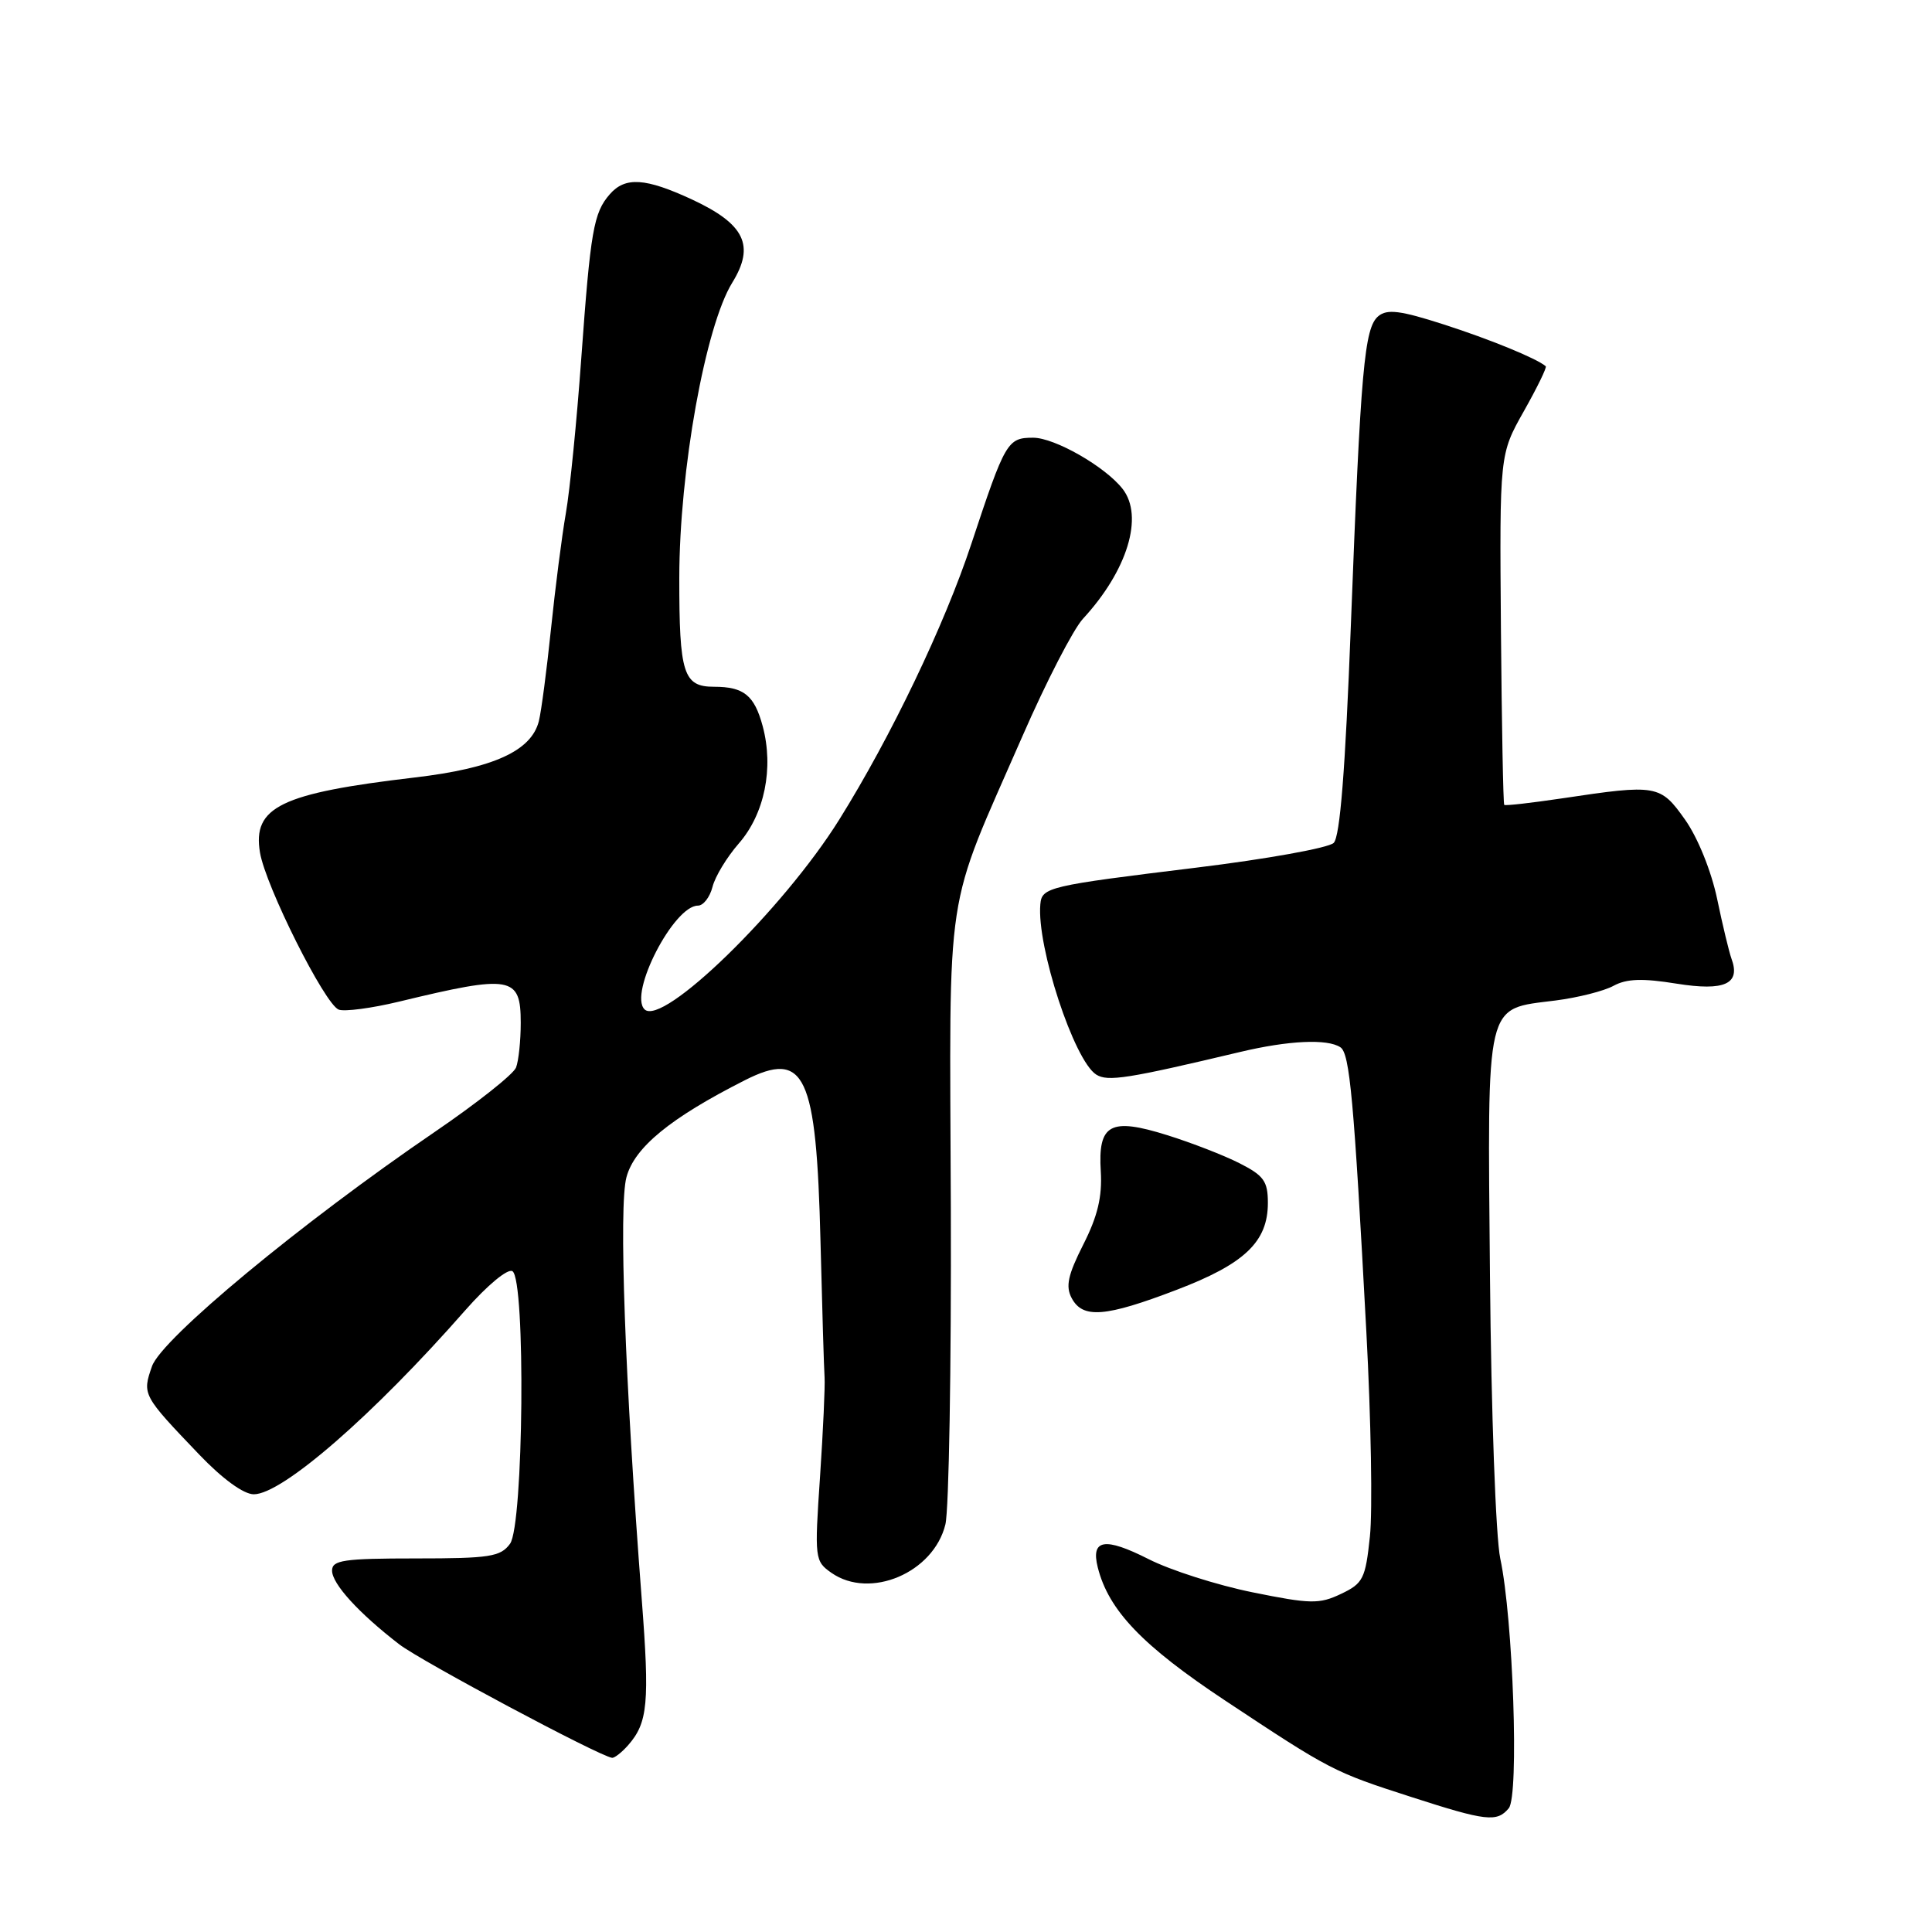 <?xml version="1.0" encoding="UTF-8" standalone="no"?>
<!DOCTYPE svg PUBLIC "-//W3C//DTD SVG 1.1//EN" "http://www.w3.org/Graphics/SVG/1.1/DTD/svg11.dtd" >
<svg xmlns="http://www.w3.org/2000/svg" xmlns:xlink="http://www.w3.org/1999/xlink" version="1.1" viewBox="0 0 256 256">
 <g >
 <path fill="currentColor"
d=" M 199.92 239.60 C 201.30 237.94 200.50 214.47 198.79 206.50 C 198.20 203.72 197.59 187.12 197.43 169.18 C 197.10 132.09 196.70 133.78 206.12 132.57 C 209.08 132.19 212.54 131.32 213.81 130.62 C 215.54 129.68 217.64 129.61 222.16 130.34 C 228.54 131.36 230.68 130.38 229.42 127.00 C 229.12 126.17 228.26 122.63 227.53 119.11 C 226.75 115.41 224.97 111.00 223.28 108.61 C 220.00 103.98 219.55 103.90 207.03 105.78 C 202.92 106.39 199.45 106.79 199.32 106.65 C 199.18 106.51 198.99 96.01 198.88 83.30 C 198.70 60.20 198.70 60.20 201.91 54.50 C 203.68 51.36 204.99 48.68 204.82 48.53 C 203.63 47.50 197.40 44.95 191.30 42.99 C 185.56 41.14 183.81 40.92 182.64 41.89 C 180.78 43.43 180.30 48.80 178.99 83.00 C 178.26 102.01 177.56 110.87 176.72 111.69 C 176.05 112.35 167.85 113.83 158.50 114.97 C 138.88 117.37 138.05 117.56 137.85 119.82 C 137.35 125.40 142.32 140.54 145.26 142.39 C 146.78 143.35 149.40 142.94 164.33 139.39 C 170.72 137.87 175.88 137.62 177.61 138.77 C 178.85 139.58 179.40 145.60 181.05 176.50 C 181.67 188.05 181.88 200.24 181.52 203.59 C 180.93 209.20 180.62 209.81 177.69 211.20 C 174.81 212.57 173.66 212.55 165.97 210.99 C 161.28 210.04 155.08 208.06 152.19 206.59 C 146.38 203.65 144.52 203.95 145.46 207.69 C 146.89 213.38 151.38 218.07 162.38 225.36 C 176.30 234.58 176.69 234.79 187.00 238.11 C 196.93 241.32 198.36 241.48 199.92 239.60 Z  M 83.23 231.25 C 85.85 228.26 86.09 225.66 85.03 211.87 C 82.81 182.90 81.97 159.83 83.01 155.98 C 84.07 152.03 88.84 148.13 98.69 143.14 C 106.68 139.10 108.17 142.28 108.72 164.50 C 108.94 173.30 109.18 181.40 109.26 182.50 C 109.34 183.60 109.07 189.52 108.66 195.66 C 107.92 206.54 107.96 206.86 110.17 208.41 C 115.28 211.98 123.71 208.40 125.27 201.99 C 125.74 200.07 126.06 181.15 125.99 159.94 C 125.83 116.16 125.02 121.48 135.50 97.50 C 138.62 90.35 142.22 83.38 143.49 82.00 C 149.39 75.61 151.59 68.42 148.75 64.78 C 146.45 61.83 139.75 58.00 136.90 58.00 C 133.49 58.00 133.20 58.50 128.72 72.03 C 125.17 82.78 118.05 97.64 111.20 108.61 C 103.77 120.51 87.77 136.10 85.40 133.74 C 83.29 131.62 89.28 120.00 92.48 120.00 C 93.20 120.00 94.06 118.88 94.41 117.52 C 94.75 116.15 96.32 113.57 97.89 111.77 C 101.31 107.86 102.55 101.77 101.06 96.22 C 99.96 92.13 98.56 91.00 94.62 91.00 C 90.55 91.00 90.00 89.28 90.01 76.55 C 90.02 62.37 93.46 43.23 97.03 37.45 C 100.06 32.54 98.69 29.70 91.75 26.46 C 85.51 23.56 82.84 23.39 80.79 25.75 C 78.65 28.21 78.25 30.54 77.02 47.50 C 76.43 55.75 75.51 64.97 74.98 68.00 C 74.45 71.03 73.57 77.92 73.01 83.33 C 72.45 88.73 71.73 94.24 71.40 95.56 C 70.40 99.51 65.36 101.80 54.96 103.02 C 37.19 105.11 33.44 106.93 34.45 112.97 C 35.19 117.41 43.03 133.06 44.88 133.78 C 45.64 134.07 49.24 133.60 52.88 132.72 C 67.77 129.12 69.00 129.34 69.00 135.53 C 69.00 137.90 68.72 140.56 68.38 141.45 C 68.04 142.34 63.20 146.17 57.63 149.97 C 39.91 162.05 21.41 177.38 20.14 181.04 C 18.83 184.79 18.88 184.88 26.41 192.75 C 29.48 195.96 32.28 198.00 33.63 198.00 C 37.40 198.00 49.46 187.51 61.65 173.62 C 64.57 170.30 67.28 168.05 67.90 168.44 C 69.67 169.53 69.38 202.10 67.58 204.56 C 66.32 206.28 64.89 206.50 55.08 206.50 C 45.55 206.50 44.00 206.73 44.00 208.11 C 44.00 209.87 47.53 213.74 52.90 217.88 C 55.81 220.12 79.36 232.68 81.10 232.92 C 81.42 232.96 82.38 232.21 83.23 231.25 Z  M 155.91 170.91 C 164.93 167.47 168.00 164.54 168.00 159.39 C 168.00 156.52 167.46 155.77 164.25 154.14 C 162.19 153.09 157.88 151.42 154.68 150.42 C 147.10 148.04 145.47 148.93 145.86 155.23 C 146.06 158.57 145.44 161.17 143.54 164.91 C 141.50 168.95 141.17 170.45 142.01 172.02 C 143.48 174.76 146.47 174.52 155.91 170.91 Z "/>
</g>
</svg>